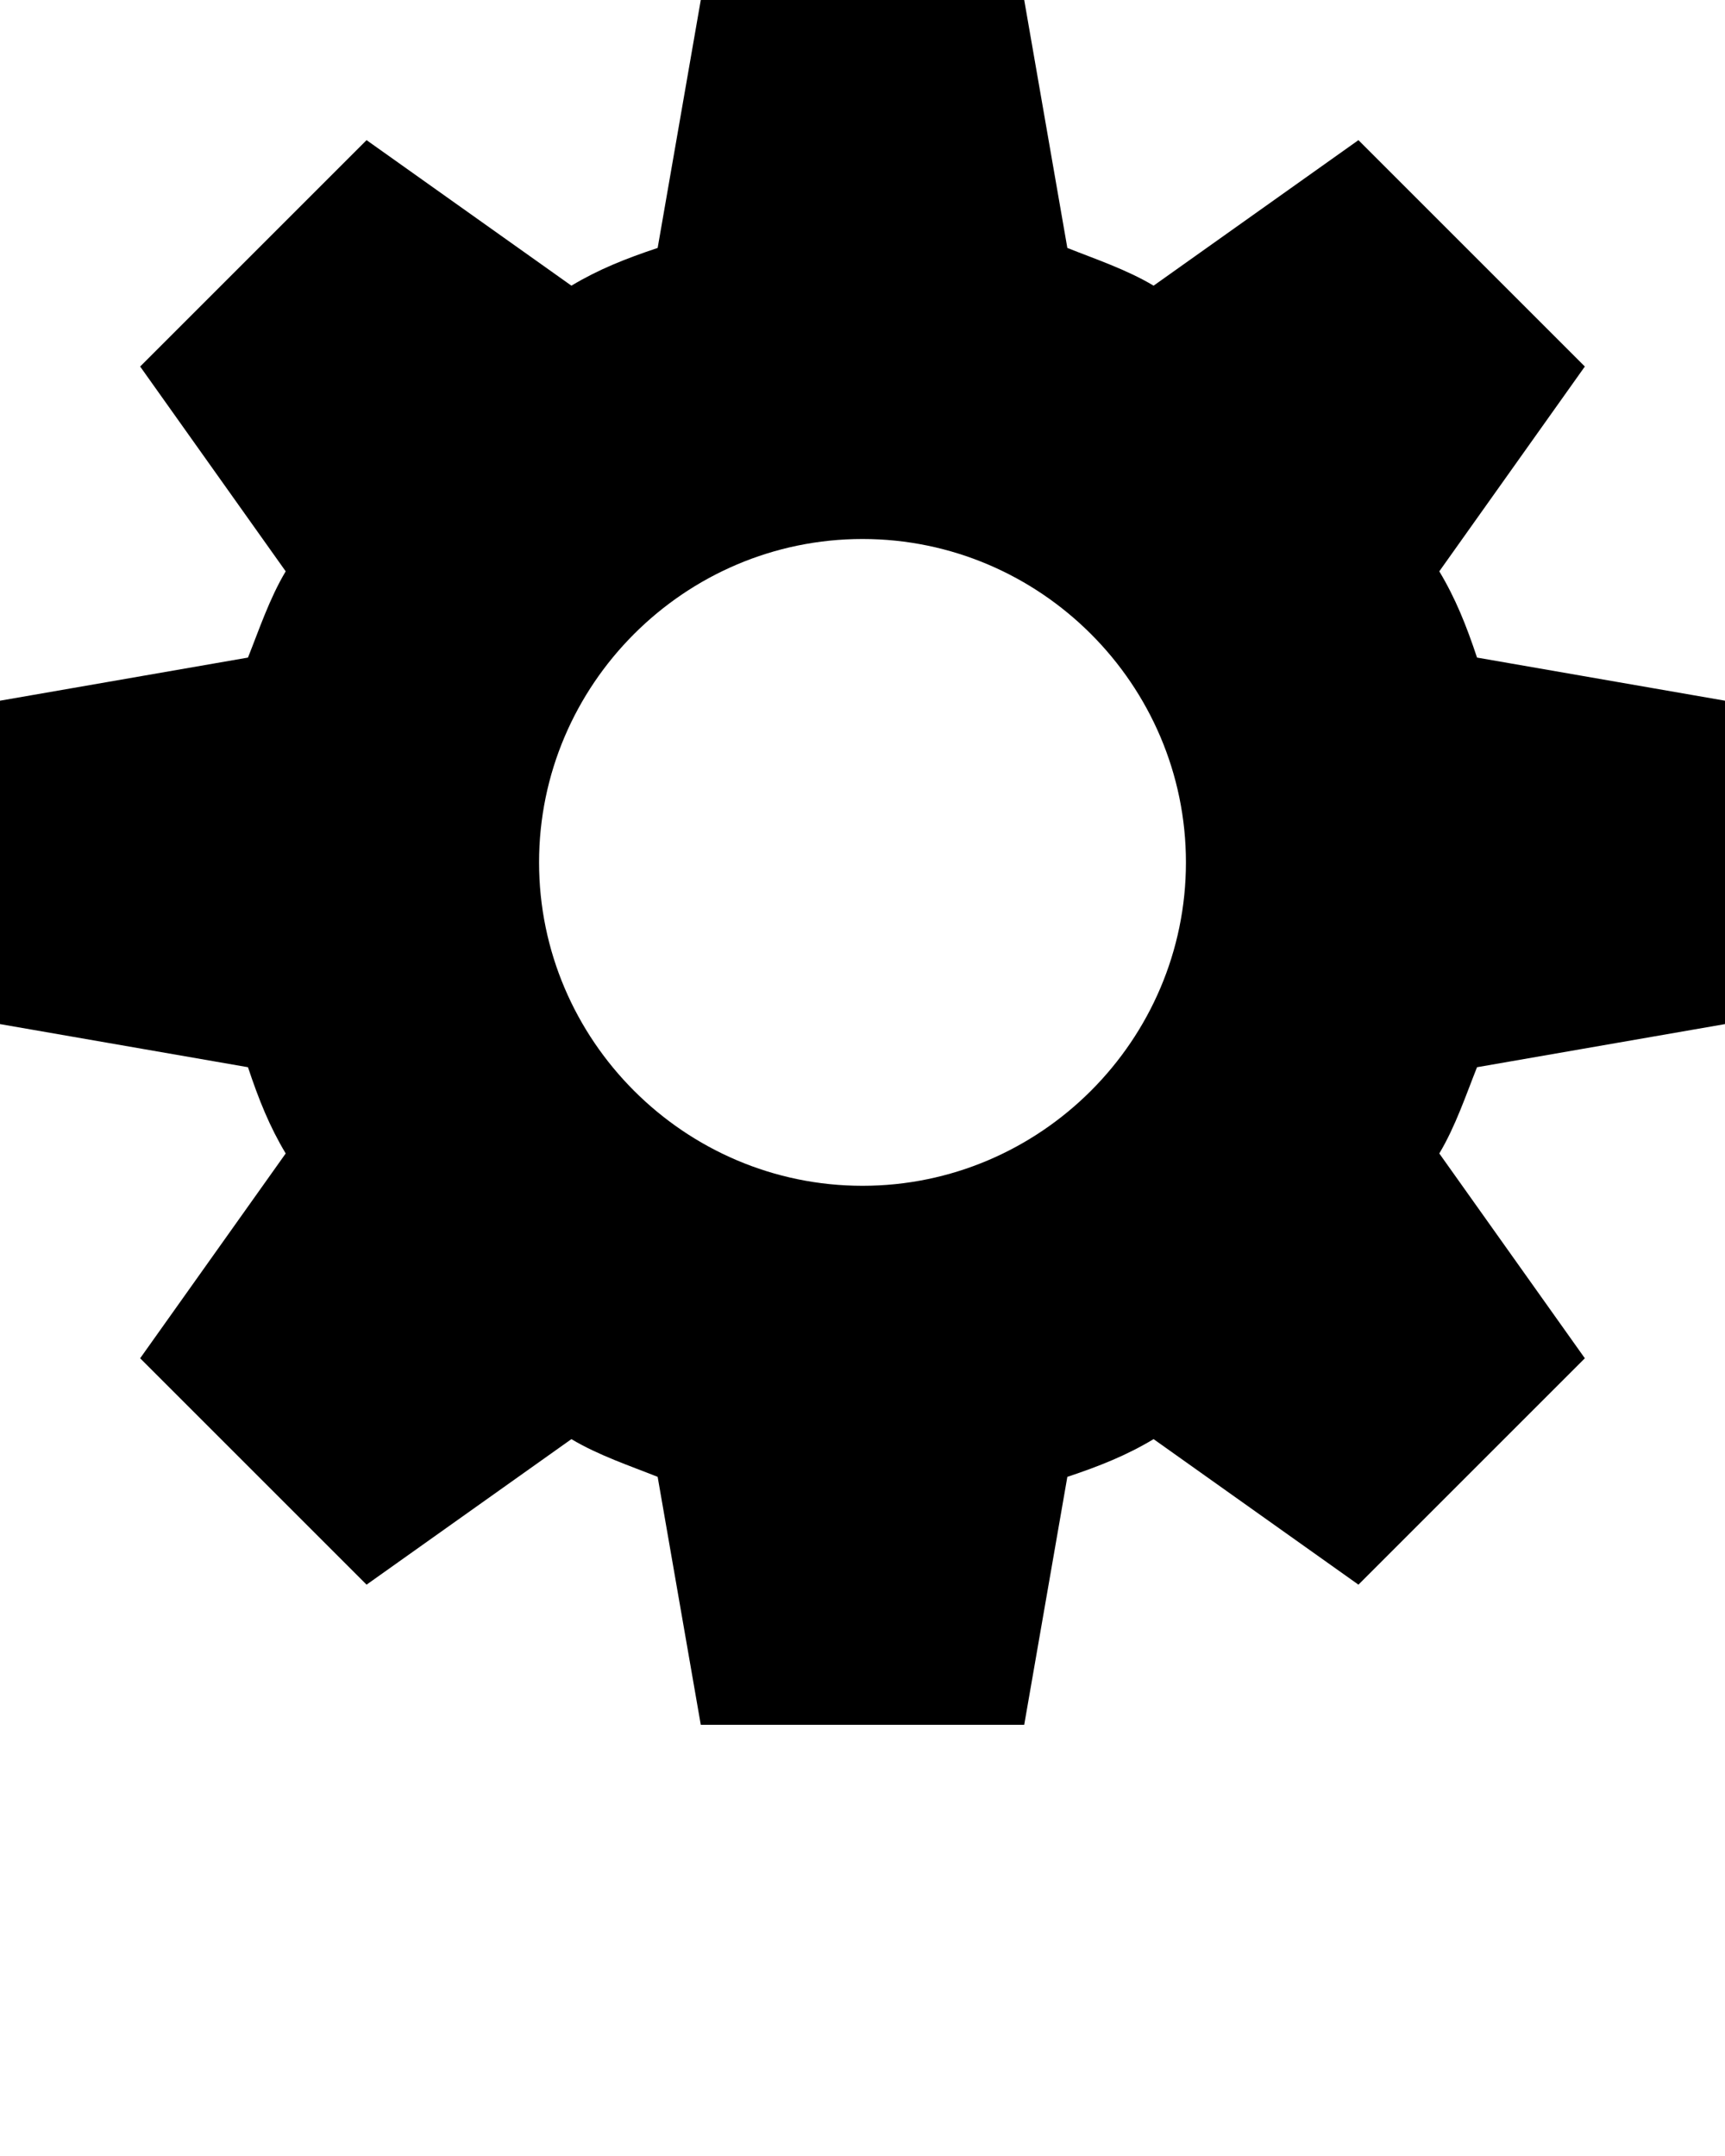 <svg xmlns="http://www.w3.org/2000/svg" xmlns:xlink="http://www.w3.org/1999/xlink" aria-labelledby="title" version="1.1" viewBox="0 0 32 40" x="0px" y="0px"><title lang="en">Settings</title><path fill="#000000" class="icons-background" d="M32 19v-6l-4.6-0.8c-0.2-0.6-0.4-1.1-0.7-1.6l2.7-3.8-4.2-4.2-3.8 2.7c-0.5-0.3-1.1-0.5-1.6-0.7l-0.8-4.6h-6l-0.8 4.6c-0.6 0.2-1.1 0.4-1.6 0.7l-3.8-2.7-4.2 4.2 2.7 3.8c-0.3 0.5-0.5 1.1-0.7 1.6l-4.6 0.8v6l4.6 0.8c0.2 0.6 0.4 1.1 0.7 1.6l-2.7 3.8 4.2 4.2 3.8-2.7c0.5 0.3 1.1 0.5 1.6 0.7l0.8 4.6h6l0.8-4.6c0.6-0.2 1.1-0.4 1.6-0.7l3.8 2.7 4.2-4.2-2.7-3.8c0.3-0.5 0.5-1.1 0.7-1.6l4.6-0.8zM16 22c-3.3 0-6-2.7-6-6s2.7-6 6-6 6 2.7 6 6-2.7 6-6 6z"/></svg>